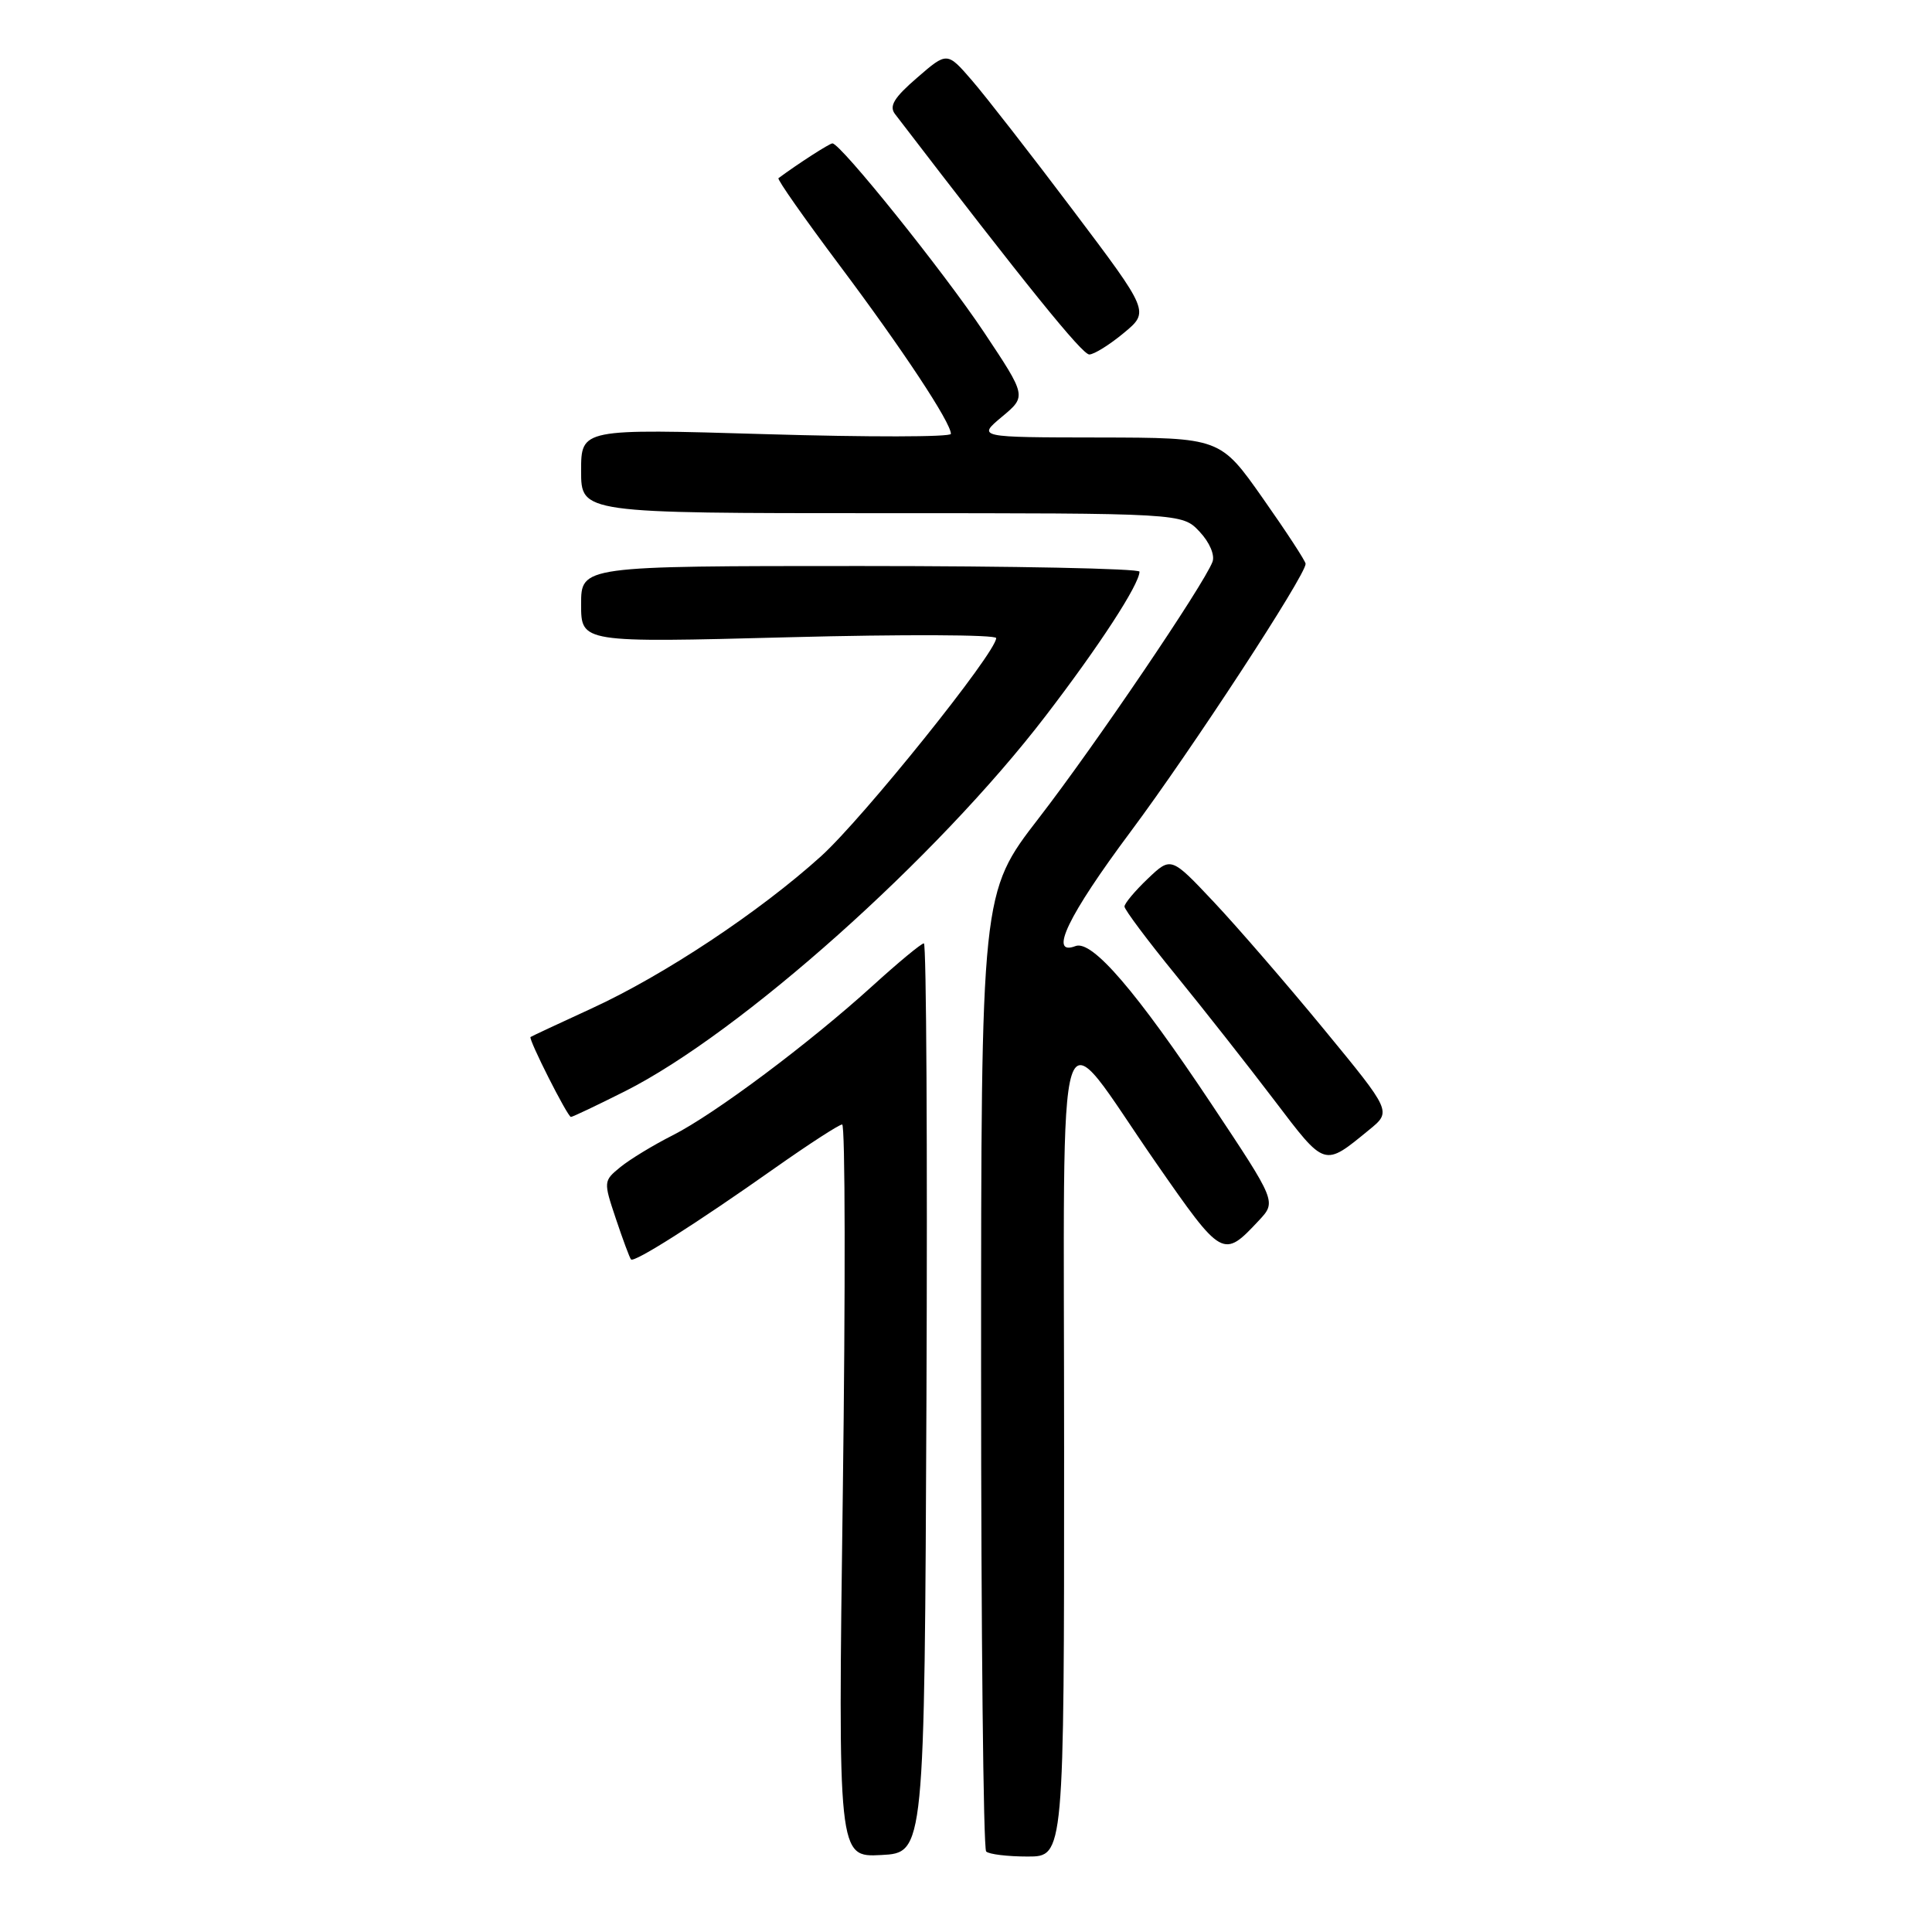 <?xml version="1.0" encoding="UTF-8" standalone="no"?>
<!DOCTYPE svg PUBLIC "-//W3C//DTD SVG 1.1//EN" "http://www.w3.org/Graphics/SVG/1.1/DTD/svg11.dtd" >
<svg xmlns="http://www.w3.org/2000/svg" xmlns:xlink="http://www.w3.org/1999/xlink" version="1.1" viewBox="0 0 256 256">
 <g >
 <path fill="currentColor"
d=" M 122.76 185.25 C 122.90 152.11 122.75 125.00 122.42 125.00 C 122.08 125.00 119.04 127.52 115.66 130.59 C 107.25 138.23 94.73 147.60 89.12 150.44 C 86.57 151.73 83.46 153.62 82.21 154.64 C 79.96 156.48 79.95 156.55 81.61 161.50 C 82.53 164.25 83.43 166.67 83.61 166.88 C 84.01 167.36 92.24 162.14 102.68 154.77 C 107.18 151.60 111.19 149.00 111.59 149.00 C 112.00 149.00 112.03 170.85 111.68 197.55 C 111.03 246.10 111.03 246.10 116.77 245.80 C 122.50 245.50 122.50 245.50 122.76 185.25 Z  M 141.00 192.35 C 141.00 130.03 139.58 134.50 153.19 154.10 C 161.98 166.75 162.06 166.79 166.82 161.71 C 169.13 159.23 169.13 159.23 160.57 146.36 C 150.56 131.33 144.71 124.52 142.51 125.36 C 138.91 126.74 141.52 121.32 149.82 110.19 C 157.88 99.38 173.00 76.24 173.00 74.71 C 173.00 74.36 170.45 70.46 167.34 66.04 C 161.69 58.00 161.69 58.00 145.59 57.97 C 129.50 57.95 129.50 57.95 132.77 55.22 C 136.03 52.50 136.03 52.50 130.37 44.00 C 125.07 36.05 111.38 19.00 110.30 19.00 C 109.92 19.00 105.77 21.67 103.15 23.61 C 102.95 23.76 106.61 28.97 111.27 35.19 C 119.63 46.35 126.00 55.99 126.00 57.49 C 126.00 57.92 114.97 57.93 101.50 57.53 C 77.00 56.80 77.00 56.80 77.00 62.40 C 77.00 68.00 77.00 68.00 116.83 68.00 C 156.65 68.00 156.65 68.00 158.95 70.45 C 160.28 71.86 161.00 73.56 160.66 74.45 C 159.46 77.56 145.09 98.77 137.65 108.40 C 130.00 118.30 130.00 118.30 130.00 181.49 C 130.00 216.24 130.30 244.97 130.67 245.33 C 131.03 245.70 133.51 246.00 136.17 246.00 C 141.00 246.00 141.00 246.00 141.00 192.35 Z  M 181.44 149.69 C 184.39 147.28 184.39 147.28 175.44 136.40 C 170.52 130.42 163.95 122.82 160.83 119.51 C 155.17 113.50 155.17 113.50 152.08 116.44 C 150.39 118.05 149.00 119.71 149.00 120.12 C 149.00 120.53 152.05 124.61 155.78 129.18 C 159.51 133.76 165.38 141.22 168.83 145.76 C 175.65 154.73 175.38 154.65 181.44 149.69 Z  M 82.81 144.60 C 98.14 136.88 124.12 113.70 138.56 94.85 C 145.66 85.59 150.96 77.45 150.99 75.75 C 150.99 75.34 134.35 75.00 114.00 75.00 C 77.00 75.00 77.00 75.00 77.00 80.08 C 77.00 85.16 77.00 85.16 104.50 84.44 C 119.62 84.04 132.00 84.09 132.00 84.55 C 132.00 86.46 114.42 108.35 108.81 113.44 C 100.65 120.82 88.01 129.21 78.38 133.63 C 74.05 135.62 70.41 137.32 70.30 137.41 C 69.98 137.66 75.21 148.00 75.65 148.00 C 75.87 148.00 79.09 146.47 82.81 144.60 Z  M 148.91 44.12 C 152.31 41.30 152.31 41.30 142.21 27.90 C 136.66 20.53 130.62 12.78 128.81 10.68 C 125.50 6.85 125.50 6.85 121.52 10.30 C 118.46 12.94 117.78 14.06 118.60 15.12 C 136.09 37.95 143.41 46.99 144.34 46.97 C 144.98 46.96 147.03 45.68 148.91 44.12 Z "/>
</g>
</svg>